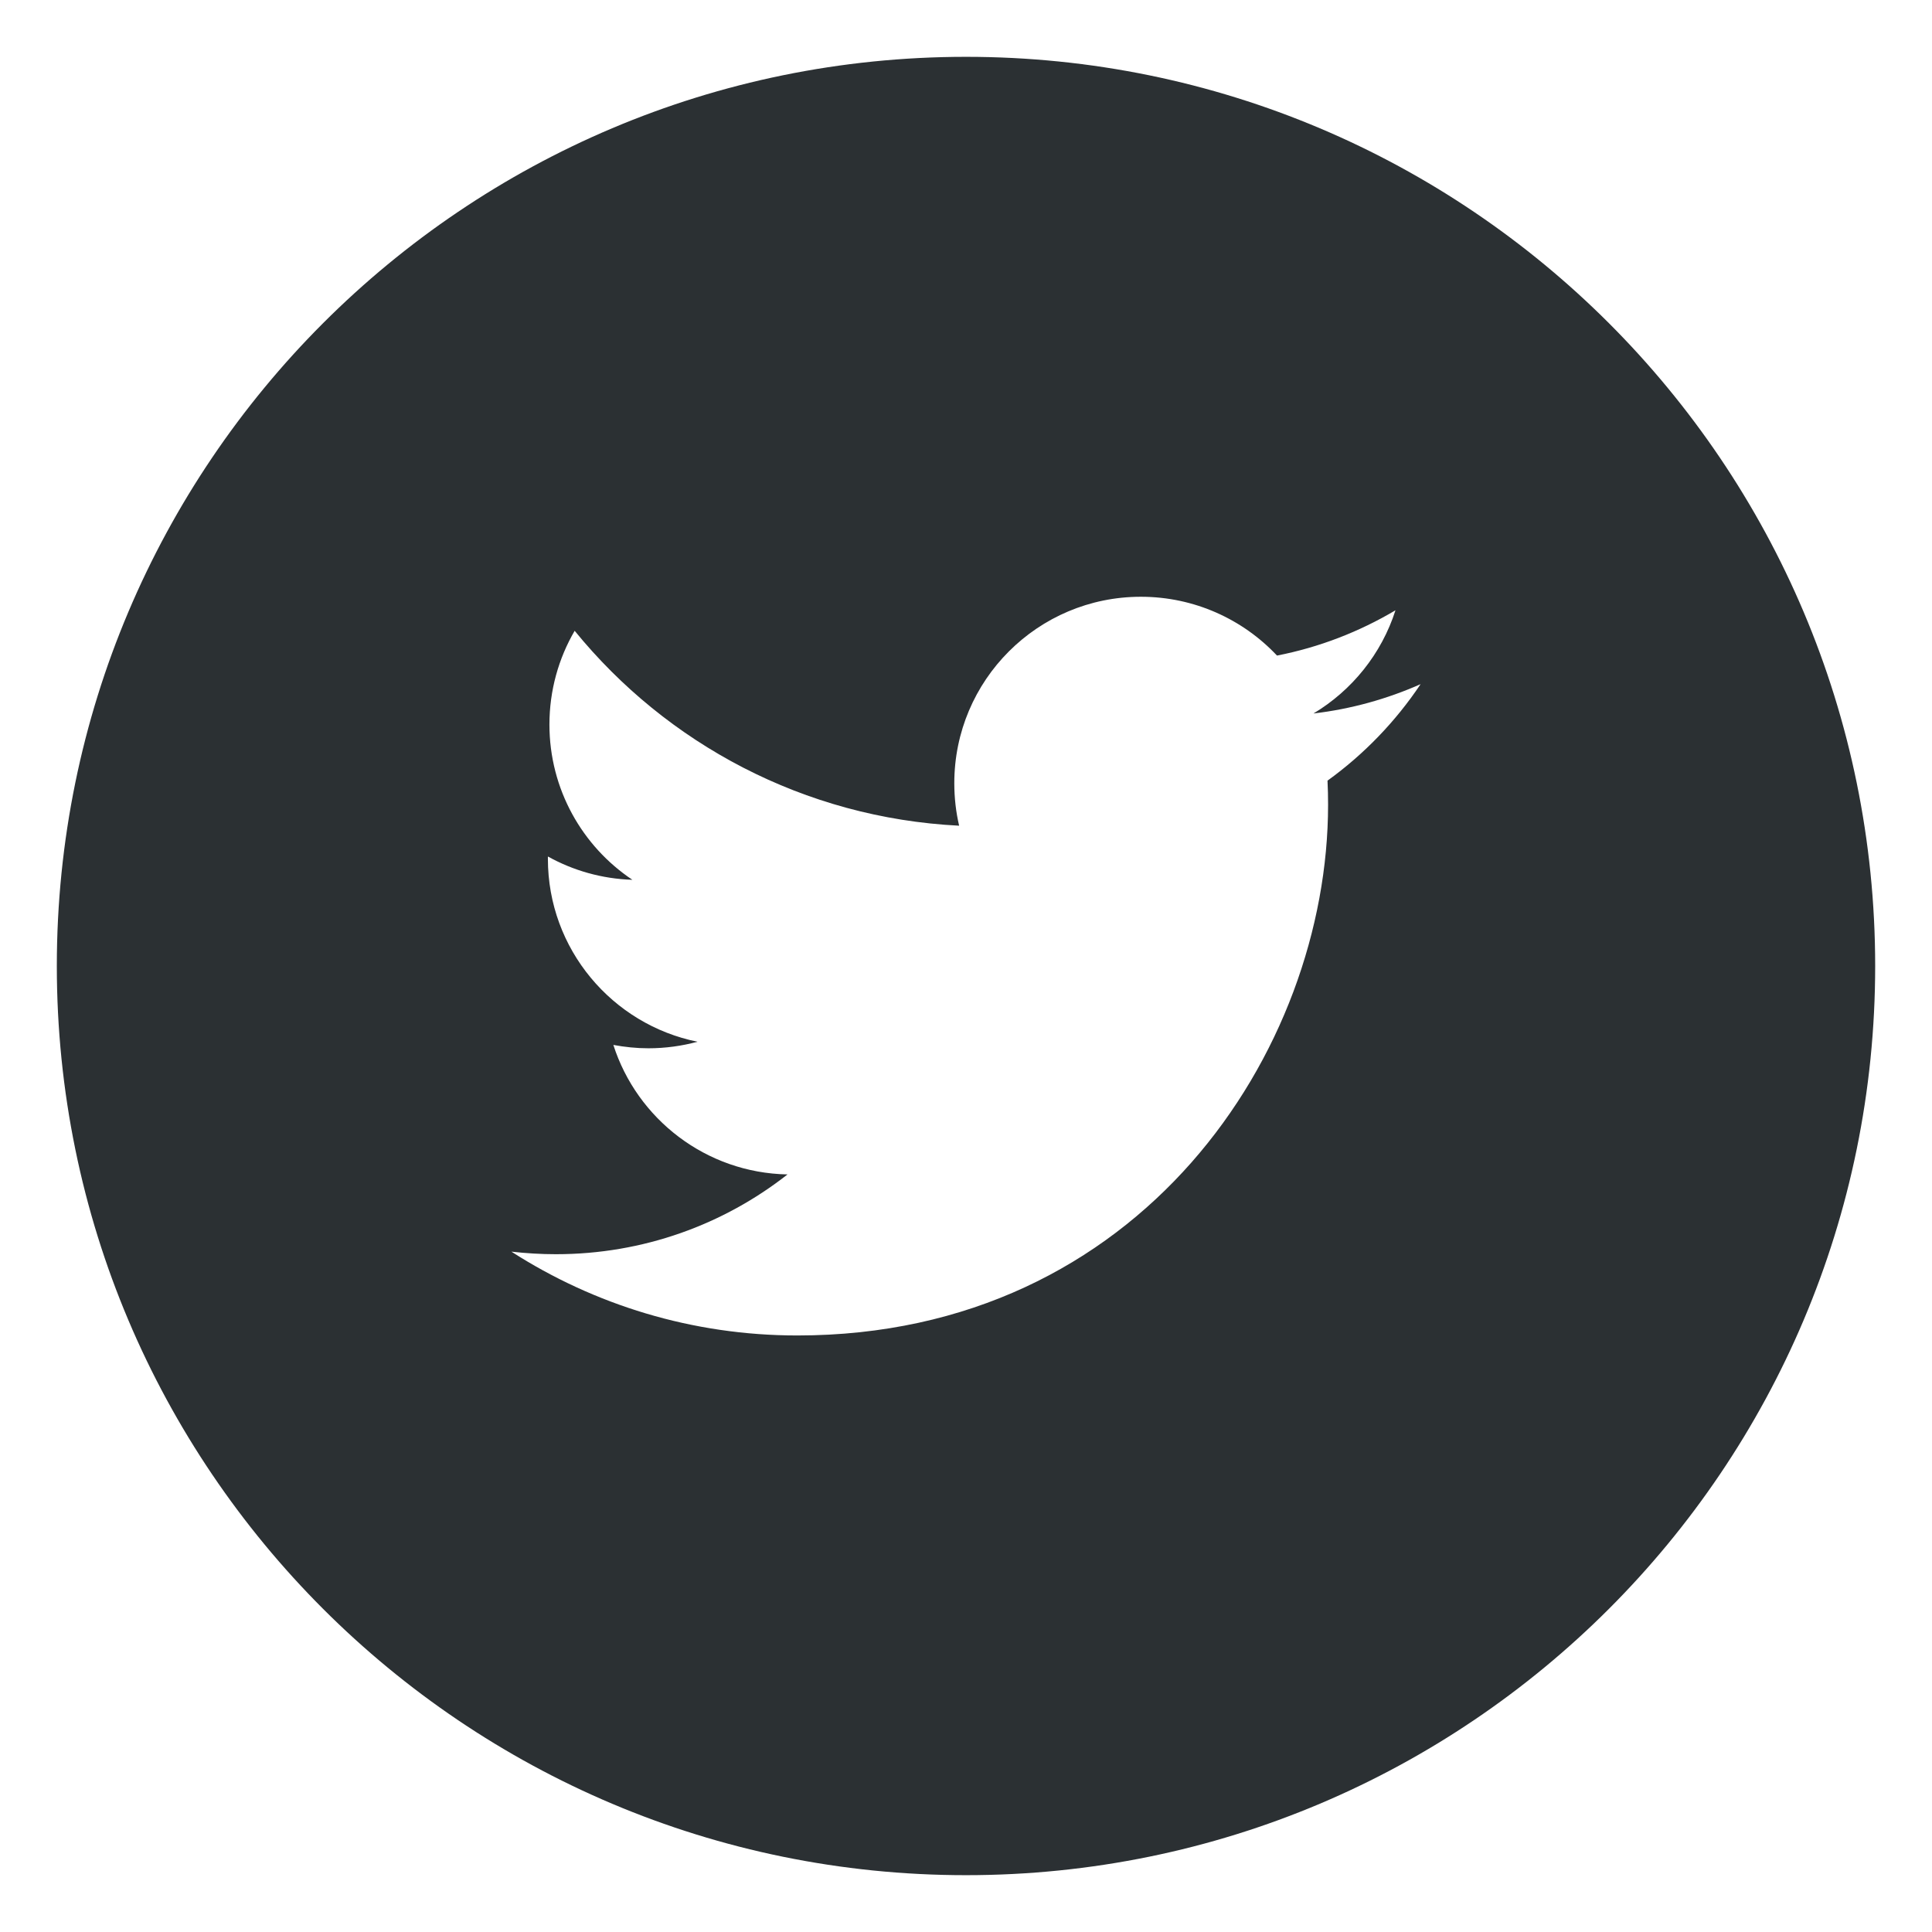 <?xml version="1.0" encoding="utf-8"?>
<!-- Generator: Adobe Illustrator 16.0.0, SVG Export Plug-In . SVG Version: 6.00 Build 0)  -->
<!DOCTYPE svg PUBLIC "-//W3C//DTD SVG 1.0//EN" "http://www.w3.org/TR/2001/REC-SVG-20010904/DTD/svg10.dtd">
<svg version="1.0" id="Layer_1" xmlns="http://www.w3.org/2000/svg" xmlns:xlink="http://www.w3.org/1999/xlink" x="0px" y="0px"
	 width="34px" height="34px" viewBox="0 0 34 34" enable-background="new 0 0 34 34" xml:space="preserve">
<path fill="#2B3033" d="M17,1C8.164,1,1,8.164,1,17c0,8.838,7.164,16,16,16s16-7.162,16-16C33,8.164,25.836,1,17,1z M23.362,13.738
	c0.007,0.141,0.01,0.281,0.01,0.424c0,4.338-3.302,9.34-9.34,9.34c-1.854,0-3.579-0.543-5.032-1.475
	c0.258,0.029,0.519,0.045,0.783,0.045c1.539,0,2.953-0.523,4.076-1.404c-1.436-0.027-2.648-0.977-3.065-2.279
	c0.2,0.037,0.405,0.059,0.617,0.059c0.3,0,0.59-0.041,0.864-0.115c-1.5-0.303-2.633-1.629-2.633-3.219c0-0.014,0-0.027,0-0.041
	c0.443,0.246,0.949,0.393,1.487,0.41c-0.881-0.588-1.46-1.594-1.46-2.732c0-0.602,0.162-1.166,0.444-1.65
	c1.618,1.986,4.038,3.293,6.766,3.43c-0.056-0.24-0.085-0.49-0.085-0.748c0-1.812,1.47-3.281,3.283-3.281
	c0.943,0,1.797,0.398,2.396,1.035c0.747-0.146,1.45-0.42,2.085-0.797c-0.246,0.768-0.766,1.41-1.443,1.816
	c0.664-0.078,1.297-0.256,1.885-0.516C24.561,12.697,24.004,13.275,23.362,13.738z"/>
</svg>
